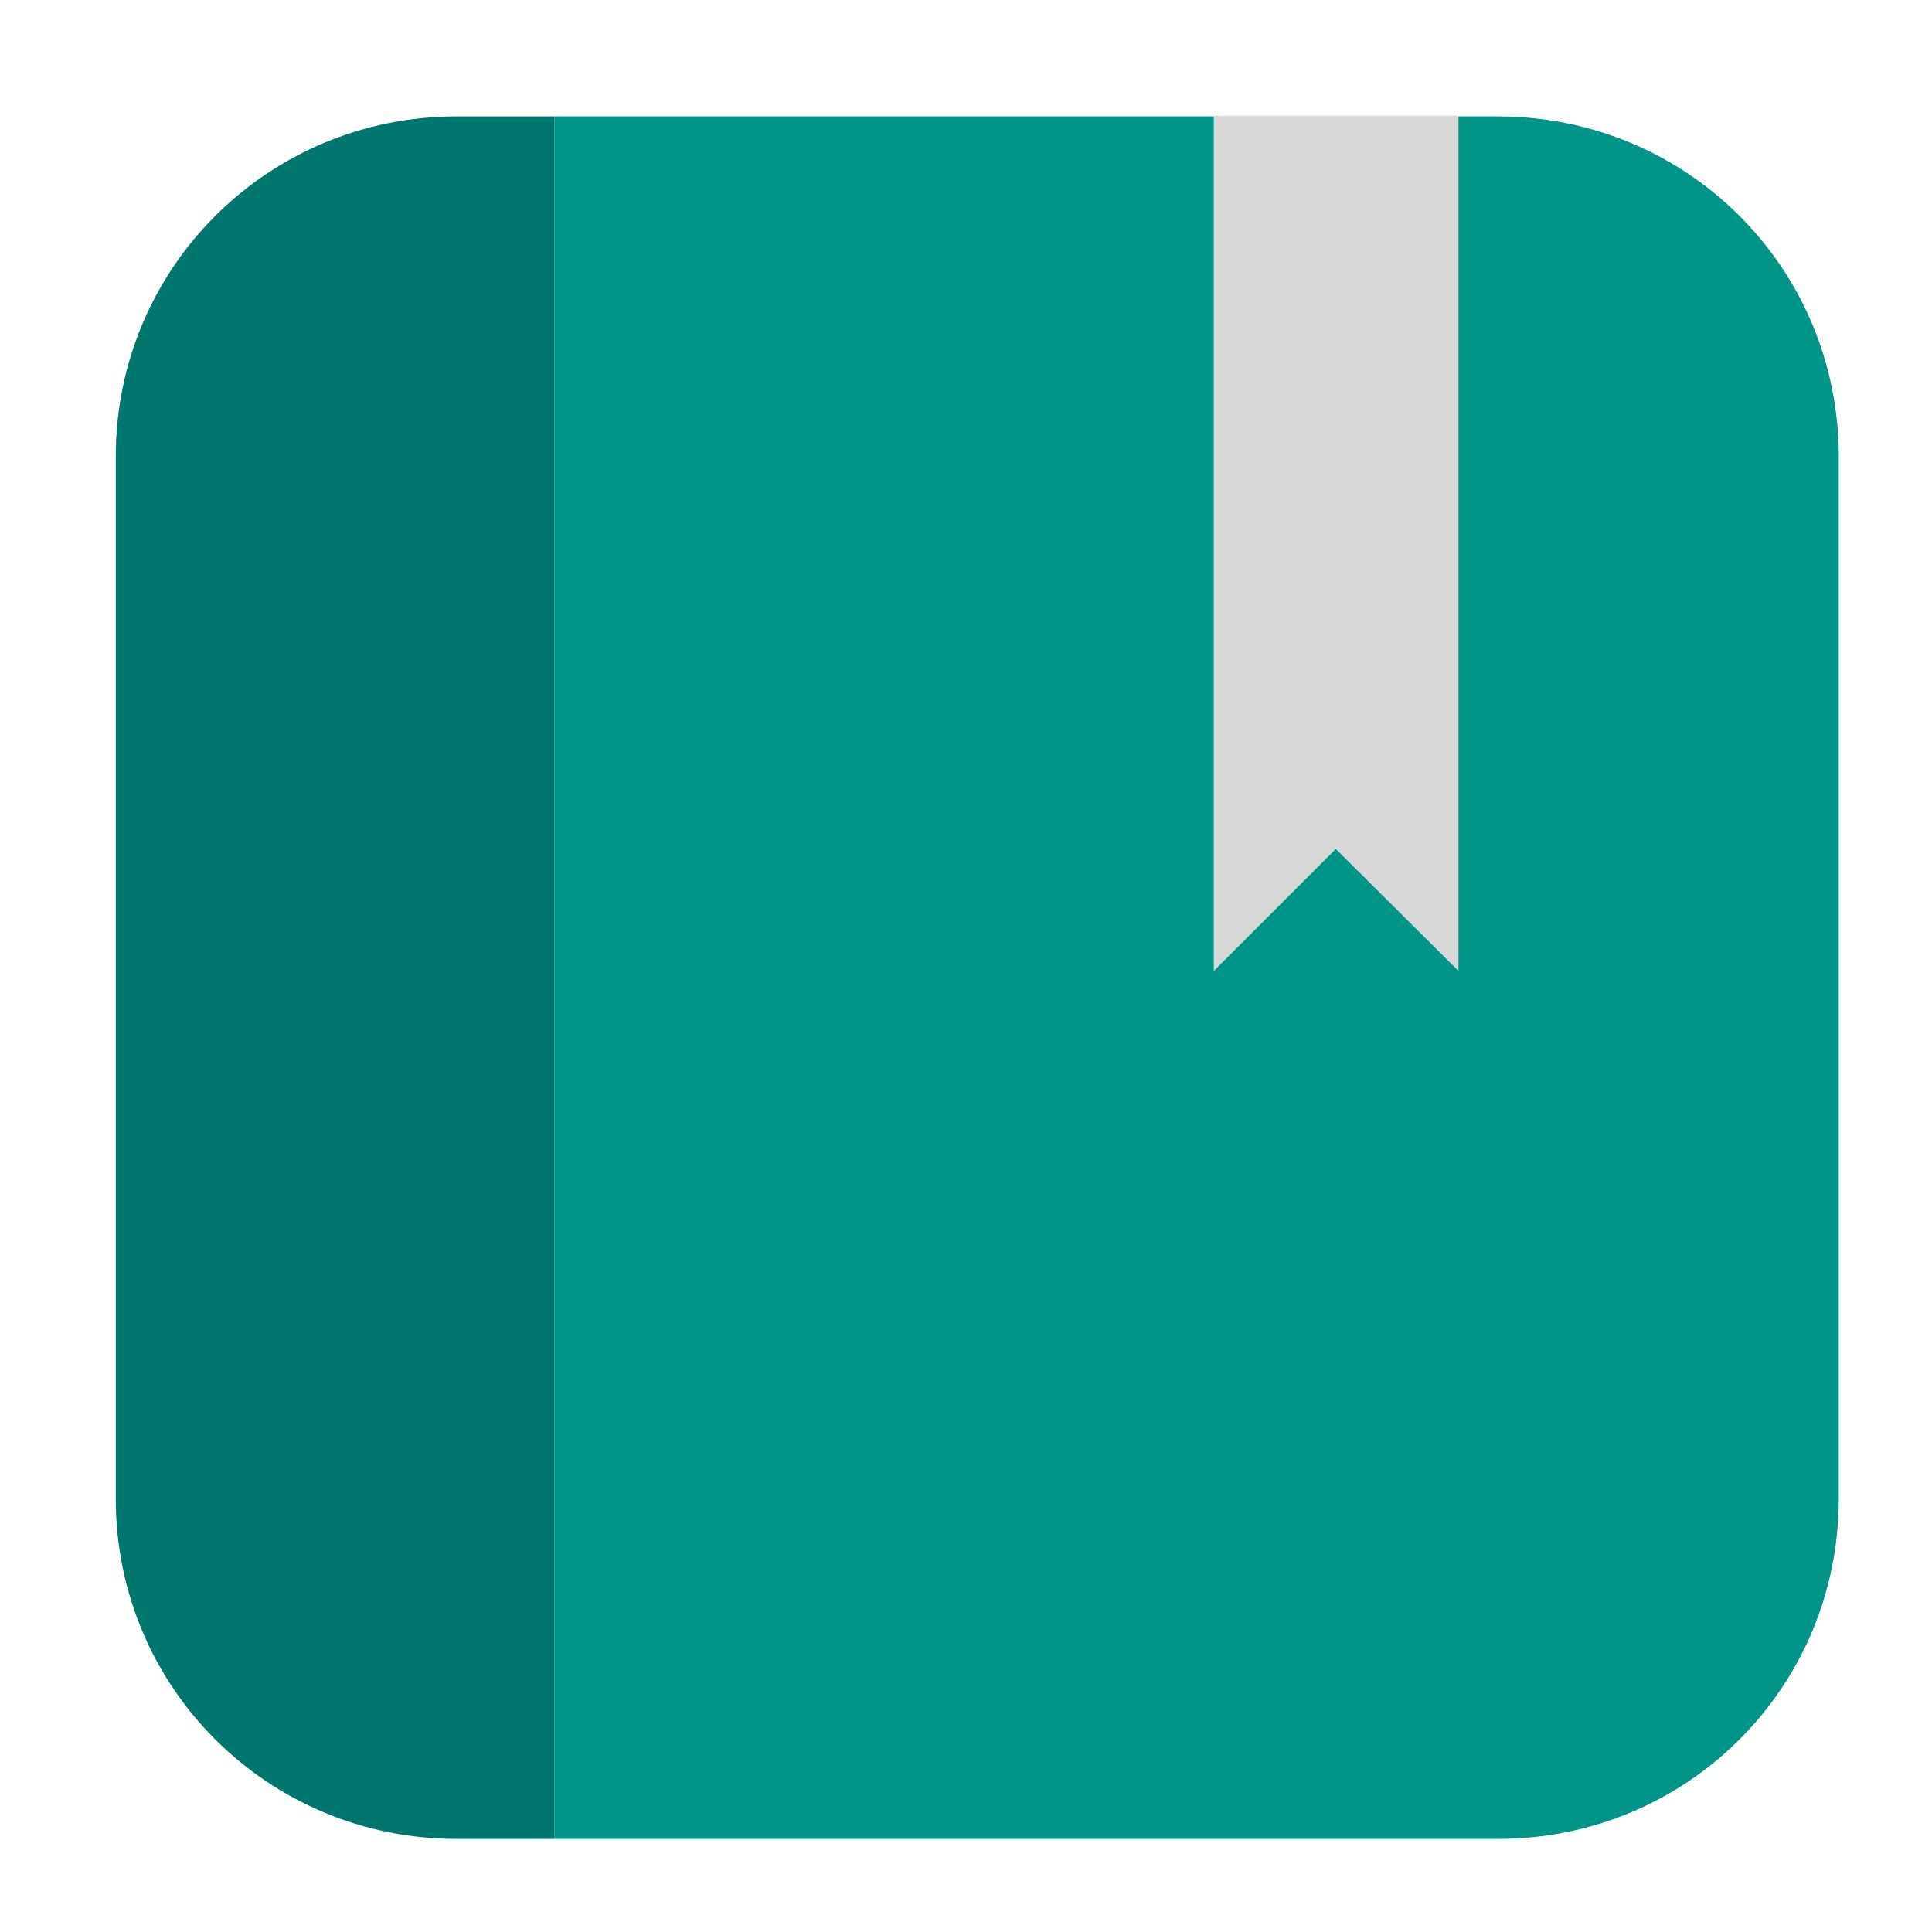<svg height="12pt" viewBox="0 0 12 12" width="12pt" xmlns="http://www.w3.org/2000/svg"><path d="m3.445 11.422h5.859c1.176 0 2.117-.941 2.117-2.113v-6.473c0-1.172-.941-2.113-2.117-2.113h-5.859zm0 0" fill="#009587" fill-rule="evenodd"/><path d="m3.445 11.422v-10.699h-.609c-1.172 0-2.117.941-2.117 2.113v6.473c0 1.172.945 2.113 2.117 2.113zm0 0" fill="#00776c" fill-rule="evenodd"/><path d="m7.539.719v5.312l.758-.758.762.758v-5.312zm0 0" fill="#d8d8d8"/></svg>